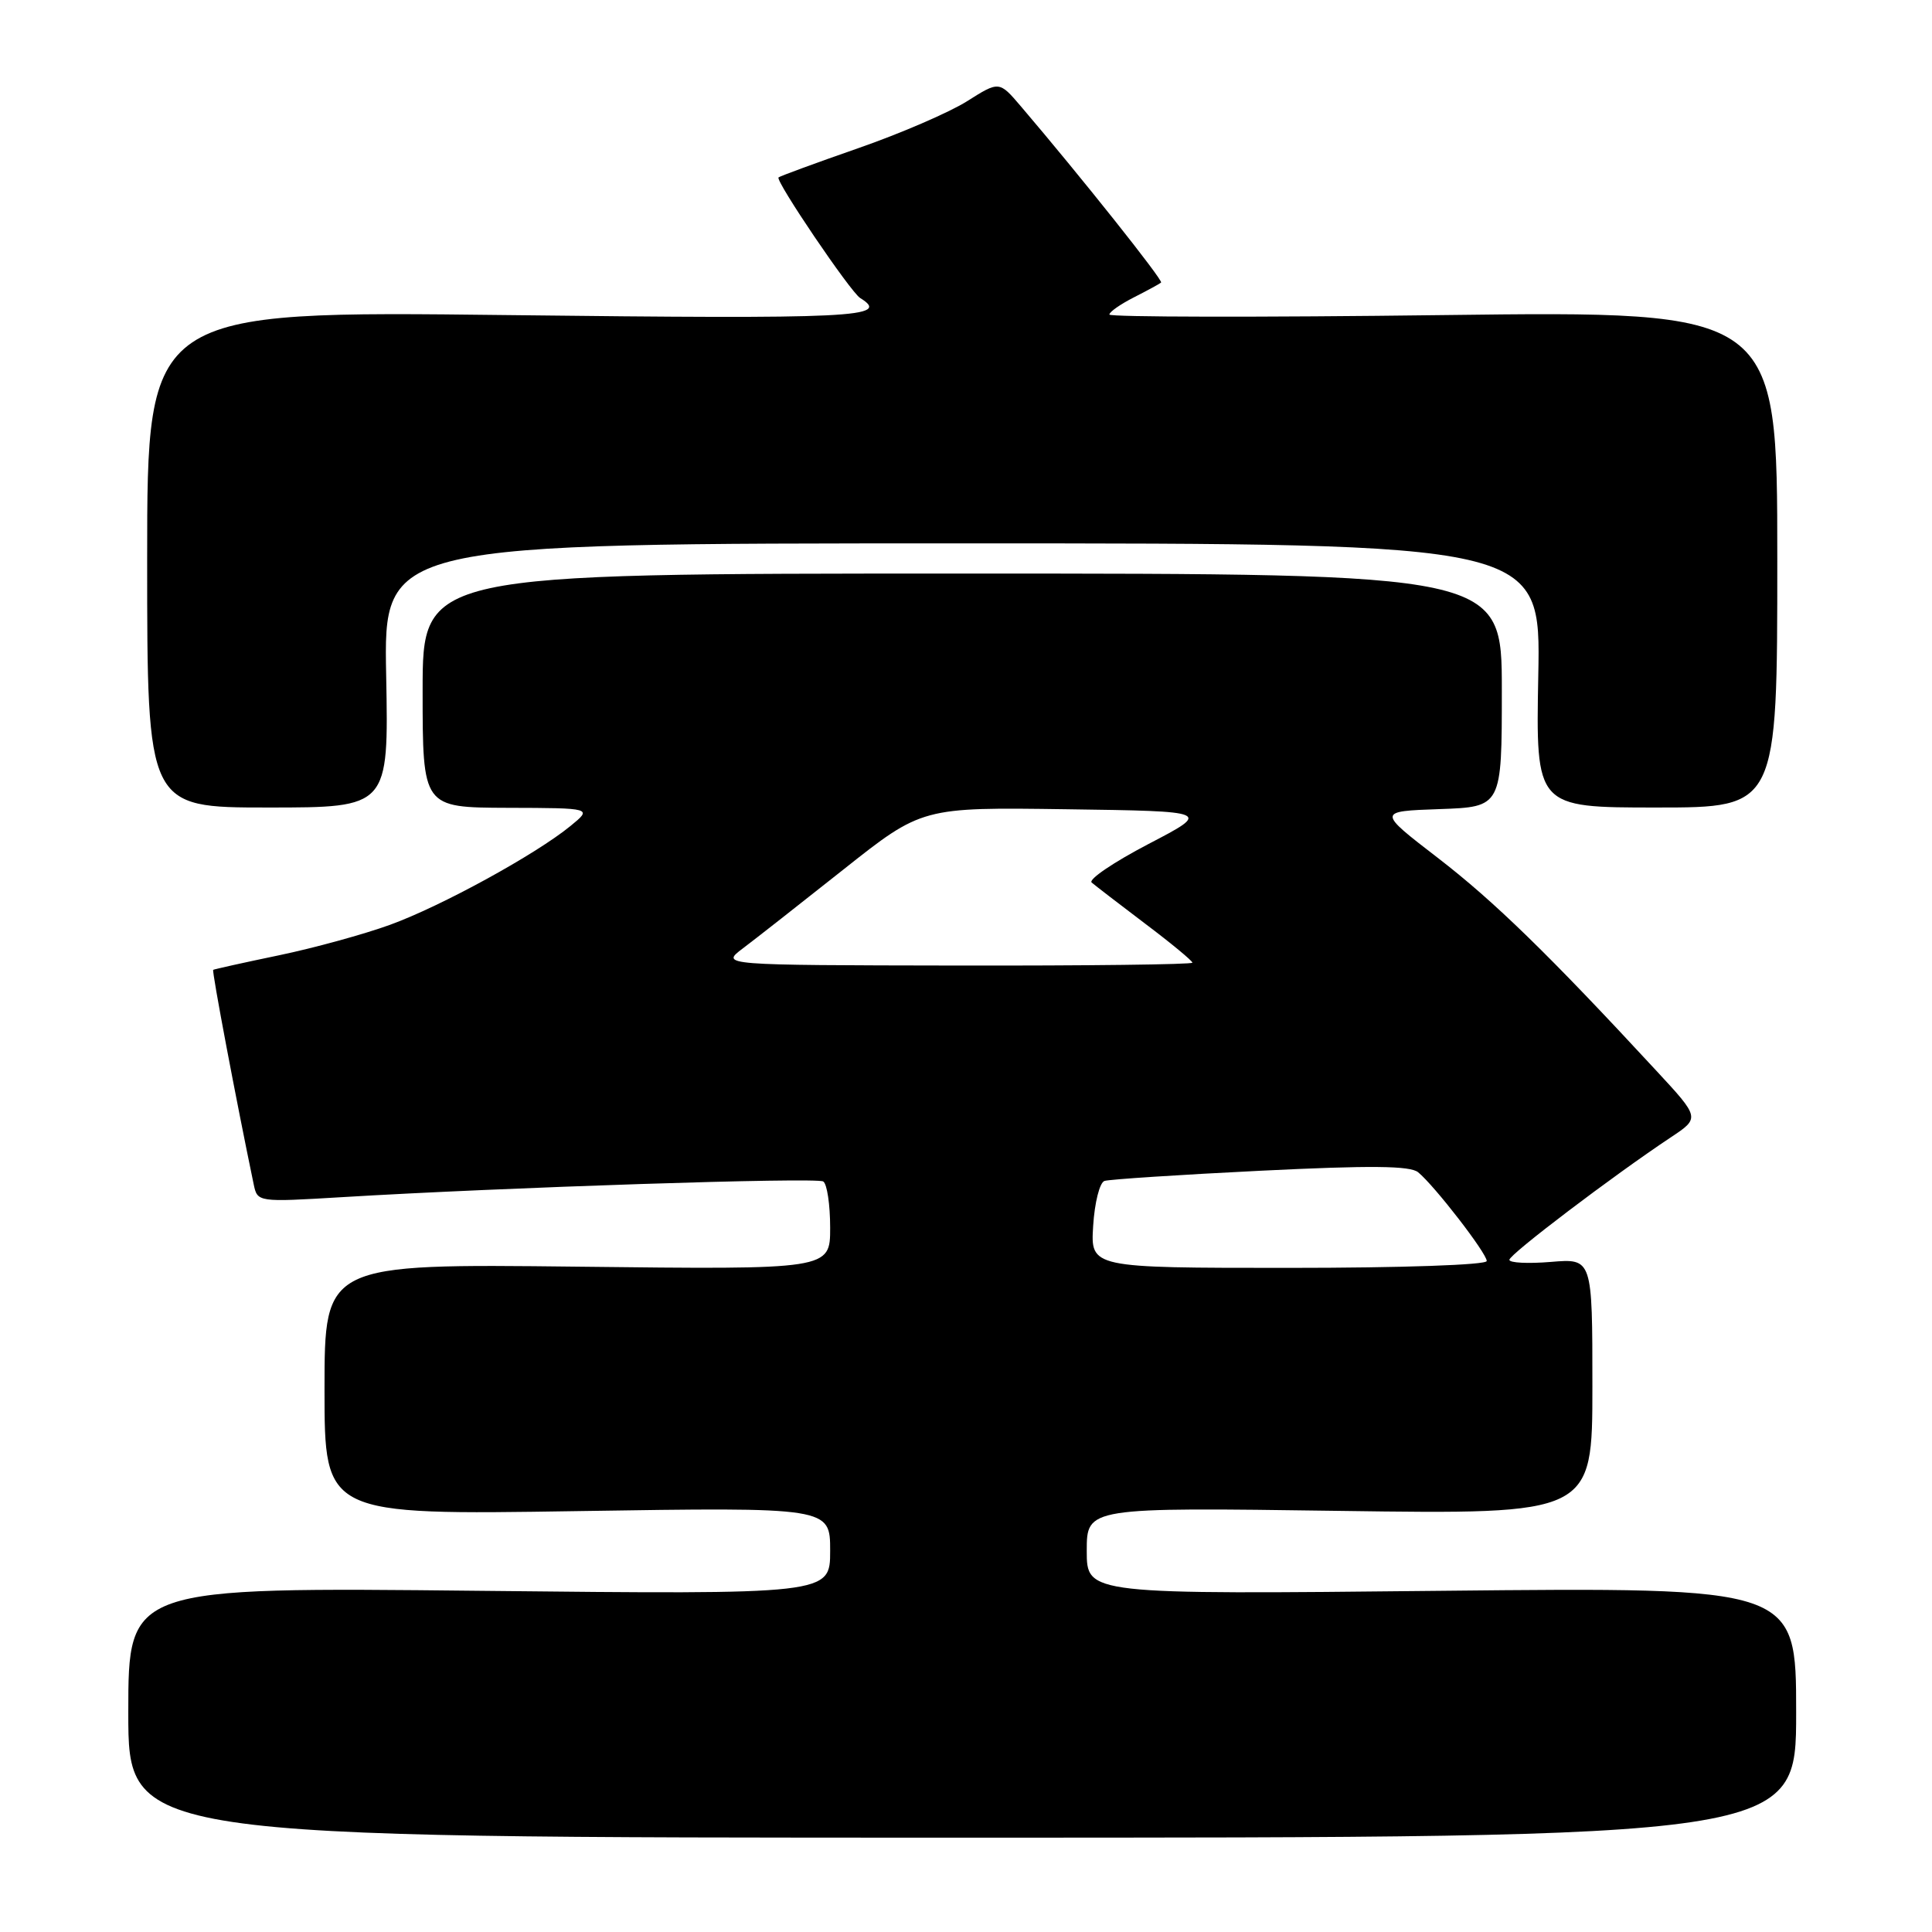 <?xml version="1.0" encoding="UTF-8" standalone="no"?>
<!DOCTYPE svg PUBLIC "-//W3C//DTD SVG 1.1//EN" "http://www.w3.org/Graphics/SVG/1.1/DTD/svg11.dtd" >
<svg xmlns="http://www.w3.org/2000/svg" xmlns:xlink="http://www.w3.org/1999/xlink" version="1.1" viewBox="0 0 256 256">
 <g >
 <path fill="currentColor"
d=" M 238.00 226.91 C 238.00 210.31 238.00 210.31 191.00 210.79 C 144.00 211.28 144.00 211.28 144.00 205.50 C 144.00 199.73 144.00 199.73 177.50 200.20 C 211.00 200.67 211.00 200.67 211.00 183.71 C 211.00 166.75 211.00 166.75 205.50 167.21 C 202.47 167.46 200.00 167.34 200.00 166.93 C 200.00 166.21 213.74 155.79 221.38 150.71 C 225.27 148.13 225.27 148.13 219.42 141.82 C 205.23 126.48 197.97 119.41 190.50 113.66 C 182.50 107.50 182.50 107.50 190.75 107.21 C 199.00 106.92 199.00 106.92 199.00 91.46 C 199.00 76.00 199.00 76.00 127.50 76.00 C 56.00 76.00 56.00 76.00 56.00 91.50 C 56.00 107.00 56.00 107.00 67.25 107.04 C 78.50 107.07 78.50 107.07 75.60 109.44 C 70.97 113.23 58.44 120.09 51.66 122.55 C 48.24 123.79 41.63 125.61 36.97 126.58 C 32.31 127.55 28.39 128.42 28.25 128.51 C 28.05 128.64 31.28 145.72 33.61 156.90 C 34.11 159.30 34.11 159.30 45.31 158.63 C 66.82 157.33 108.16 155.98 109.08 156.55 C 109.59 156.86 110.00 159.62 110.00 162.68 C 110.00 168.23 110.00 168.23 76.50 167.84 C 43.00 167.46 43.00 167.46 43.00 184.10 C 43.00 200.75 43.00 200.75 76.50 200.23 C 110.00 199.71 110.00 199.71 110.00 205.49 C 110.00 211.28 110.00 211.28 63.50 210.79 C 17.00 210.30 17.00 210.30 17.00 226.90 C 17.00 243.50 17.00 243.50 127.50 243.50 C 238.00 243.50 238.00 243.50 238.00 226.91 Z  M 51.17 89.50 C 50.83 72.00 50.83 72.00 127.50 72.00 C 204.17 72.00 204.17 72.00 203.83 89.50 C 203.50 107.00 203.50 107.00 219.50 107.00 C 235.50 107.00 235.50 107.00 235.50 74.10 C 235.50 41.20 235.50 41.20 191.25 41.75 C 166.91 42.06 147.00 42.02 147.00 41.68 C 147.00 41.33 148.46 40.31 150.25 39.40 C 152.04 38.49 153.66 37.61 153.85 37.44 C 154.16 37.16 143.14 23.31 135.29 14.11 C 132.40 10.72 132.40 10.72 128.13 13.42 C 125.78 14.90 119.27 17.71 113.68 19.65 C 108.08 21.60 103.35 23.34 103.16 23.51 C 102.71 23.95 112.70 38.70 113.98 39.49 C 118.14 42.06 113.35 42.29 67.25 41.75 C 19.50 41.19 19.50 41.19 19.50 74.10 C 19.50 107.00 19.50 107.00 35.50 107.00 C 51.50 107.00 51.50 107.00 51.17 89.50 Z  M 144.85 162.43 C 145.04 159.37 145.71 156.69 146.35 156.48 C 146.98 156.27 156.27 155.66 167.00 155.13 C 181.61 154.41 186.85 154.46 187.91 155.33 C 190.09 157.12 197.00 166.06 197.00 167.09 C 197.00 167.61 185.86 168.00 170.75 168.00 C 144.50 168.00 144.50 168.00 144.85 162.43 Z  M 98.40 125.69 C 100.00 124.49 106.00 119.78 111.74 115.23 C 122.17 106.96 122.17 106.96 141.33 107.23 C 160.50 107.50 160.50 107.50 152.15 111.85 C 147.56 114.25 144.19 116.53 144.65 116.94 C 145.12 117.34 148.31 119.80 151.75 122.40 C 155.19 124.99 158.00 127.32 158.00 127.56 C 158.00 127.80 143.94 127.97 126.75 127.94 C 95.50 127.89 95.50 127.89 98.40 125.69 Z "/>
</g>
</svg>